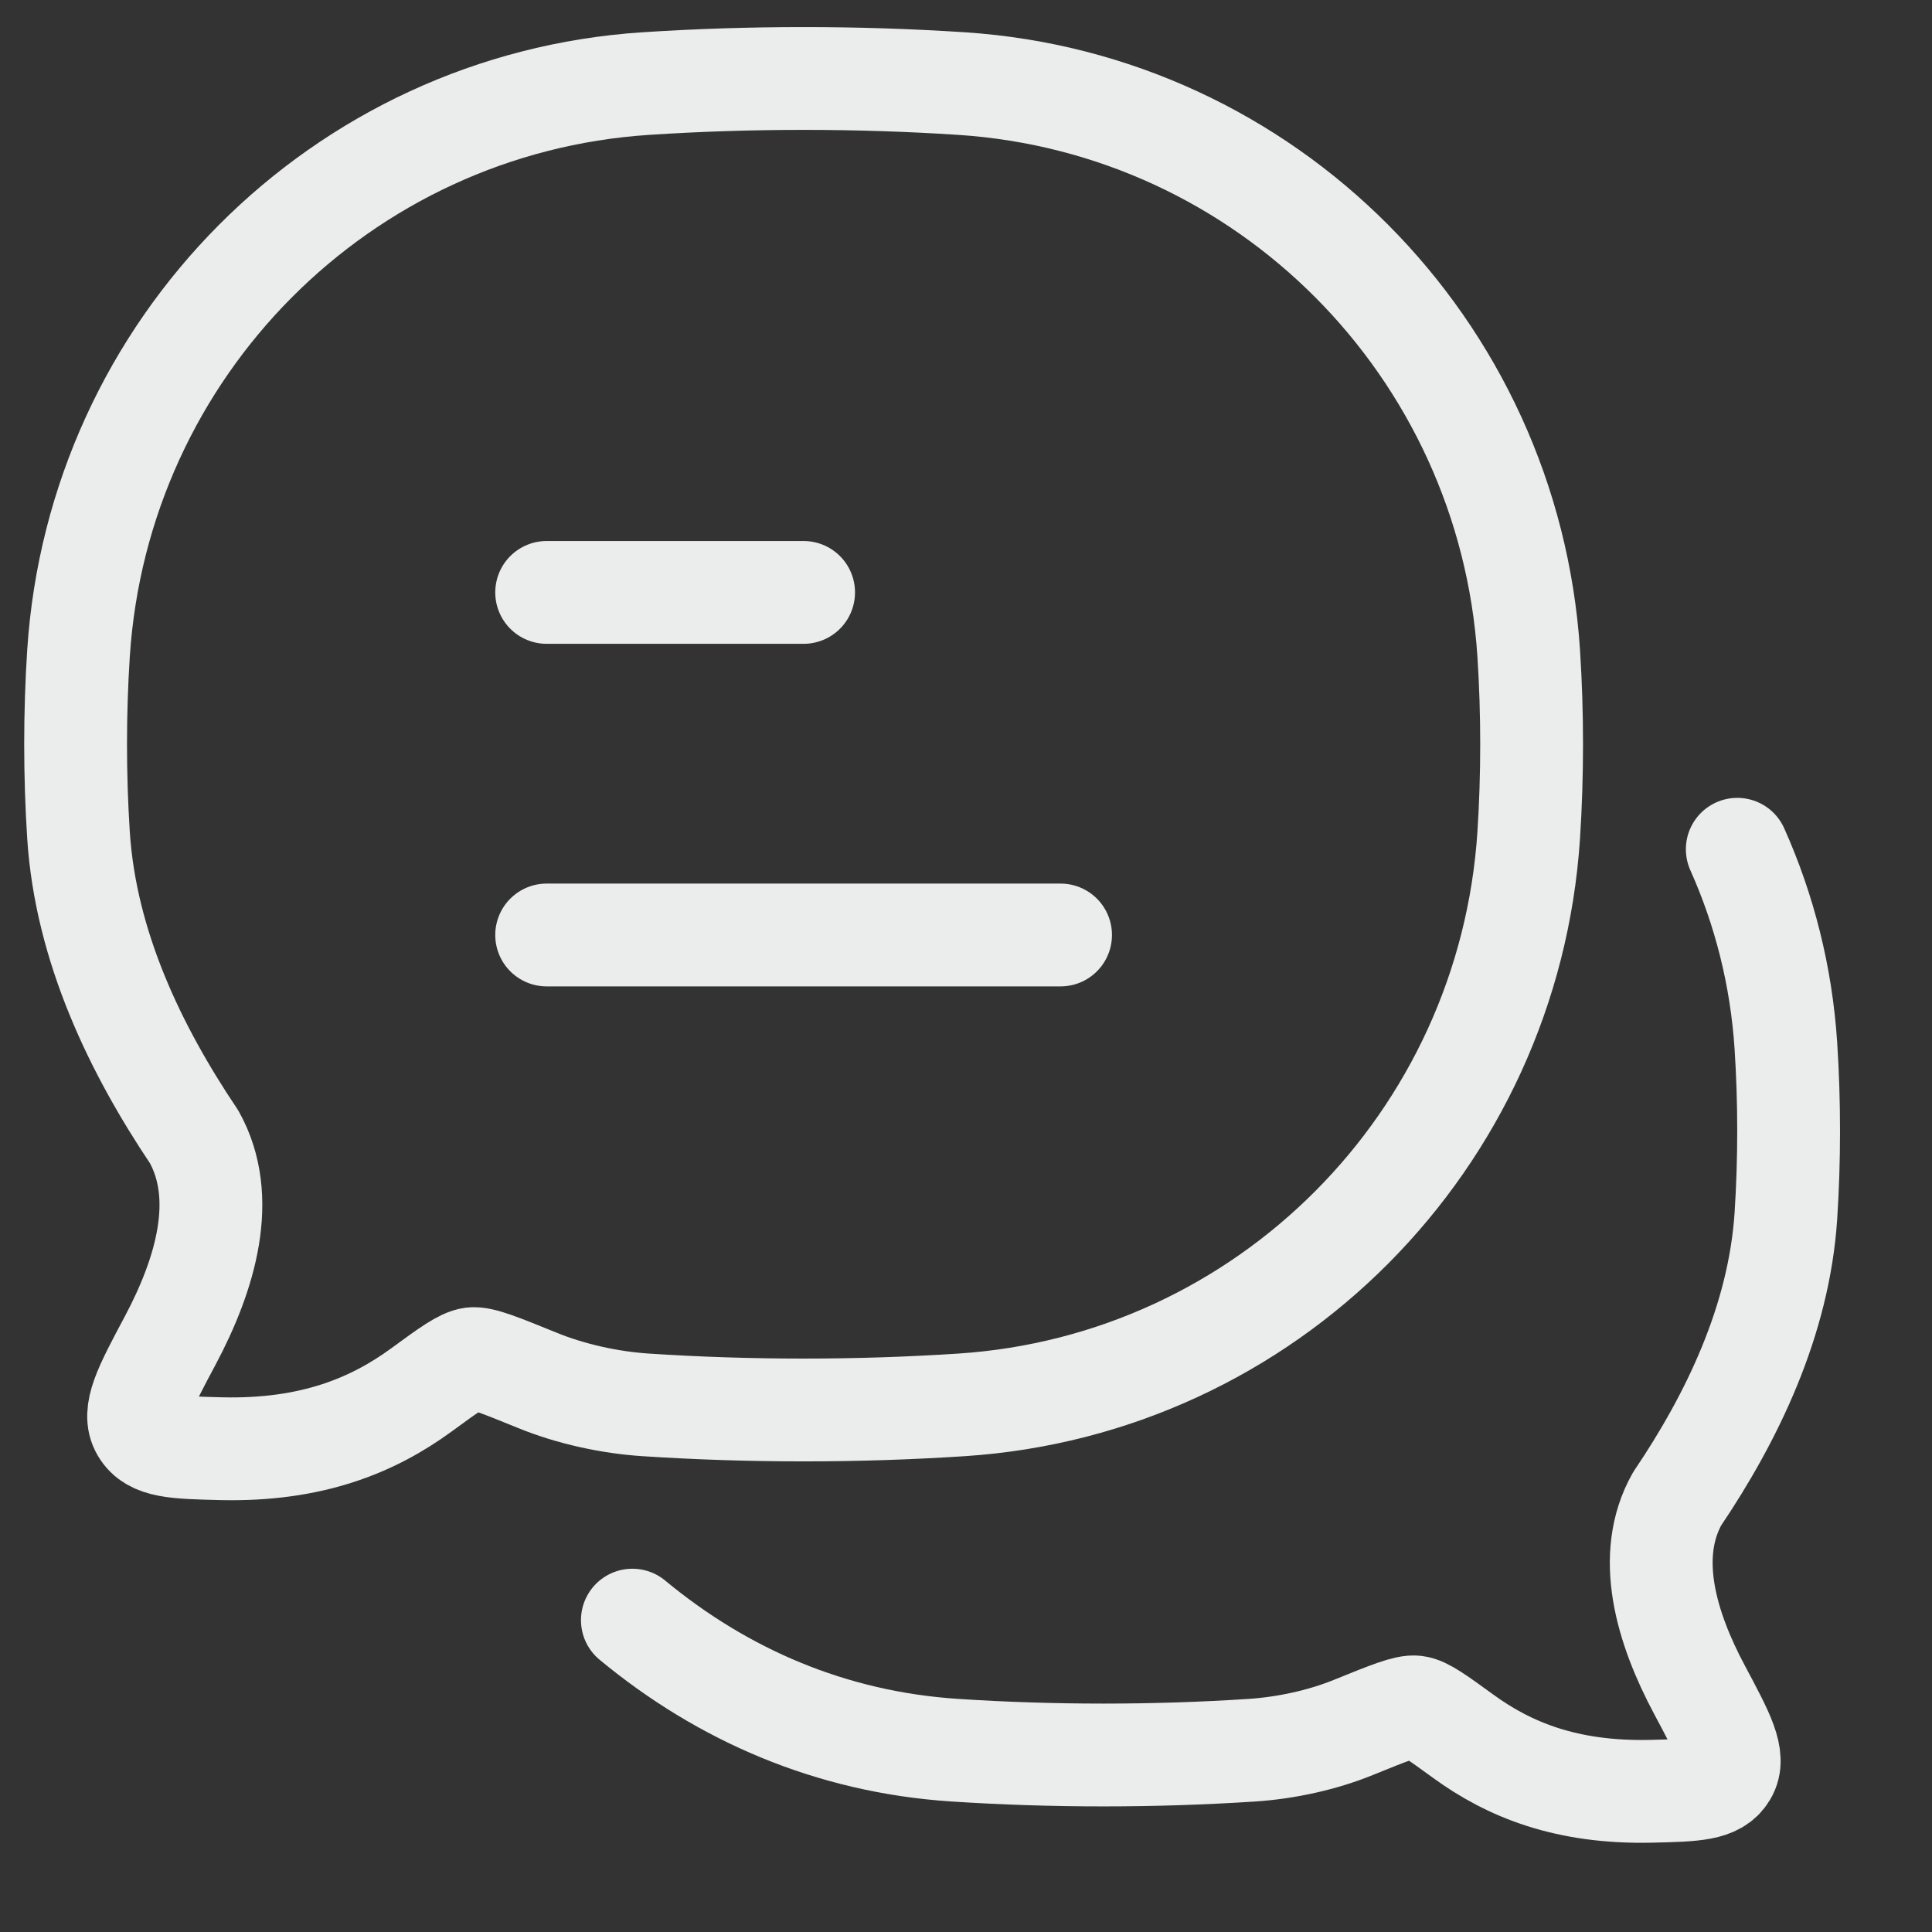 <svg xmlns="http://www.w3.org/2000/svg" width="19" height="19" viewBox="0 0 19 19" fill="none">
  <rect x="0" y="0" width="19" height="19" fill="#333333" stroke="none"/>
  <path d="M5.376 9.195H10.43M5.376 5.826H7.903" stroke="#EBEDED" stroke-width="1.011" stroke-linecap="round" stroke-linejoin="round"/>
  <path d="M6.219 15.933C7.103 16.665 8.168 17.132 9.389 17.212C10.35 17.275 11.354 17.275 12.314 17.212C12.645 17.19 13.005 17.113 13.315 16.986C13.66 16.846 13.833 16.776 13.921 16.787C14.008 16.797 14.135 16.89 14.39 17.075C14.839 17.402 15.404 17.636 16.242 17.616C16.666 17.606 16.878 17.601 16.973 17.441C17.068 17.282 16.95 17.061 16.714 16.619C16.386 16.005 16.178 15.303 16.493 14.741C17.035 13.938 17.495 12.986 17.563 11.959C17.599 11.407 17.599 10.835 17.563 10.283C17.518 9.599 17.352 8.948 17.085 8.352" stroke="#EBEDED" stroke-width="1.011" stroke-linecap="round" stroke-linejoin="round"/>
  <path d="M9.457 13.816C12.452 13.619 14.837 11.222 15.034 8.213C15.072 7.624 15.072 7.014 15.034 6.425C14.837 3.416 12.452 1.019 9.457 0.822C8.435 0.755 7.368 0.755 6.349 0.822C3.354 1.019 0.968 3.416 0.772 6.425C0.734 7.014 0.734 7.624 0.772 8.213C0.843 9.309 1.333 10.323 1.909 11.18C2.243 11.78 2.022 12.529 1.674 13.183C1.423 13.654 1.297 13.89 1.398 14.06C1.499 14.231 1.724 14.236 2.175 14.247C3.065 14.268 3.666 14.018 4.143 13.67C4.413 13.472 4.549 13.374 4.642 13.362C4.735 13.351 4.918 13.426 5.285 13.575C5.615 13.71 5.998 13.793 6.349 13.816C7.368 13.883 8.435 13.883 9.457 13.816Z" stroke="#EBEDED" stroke-width="1.011" stroke-linejoin="round"/>
</svg>